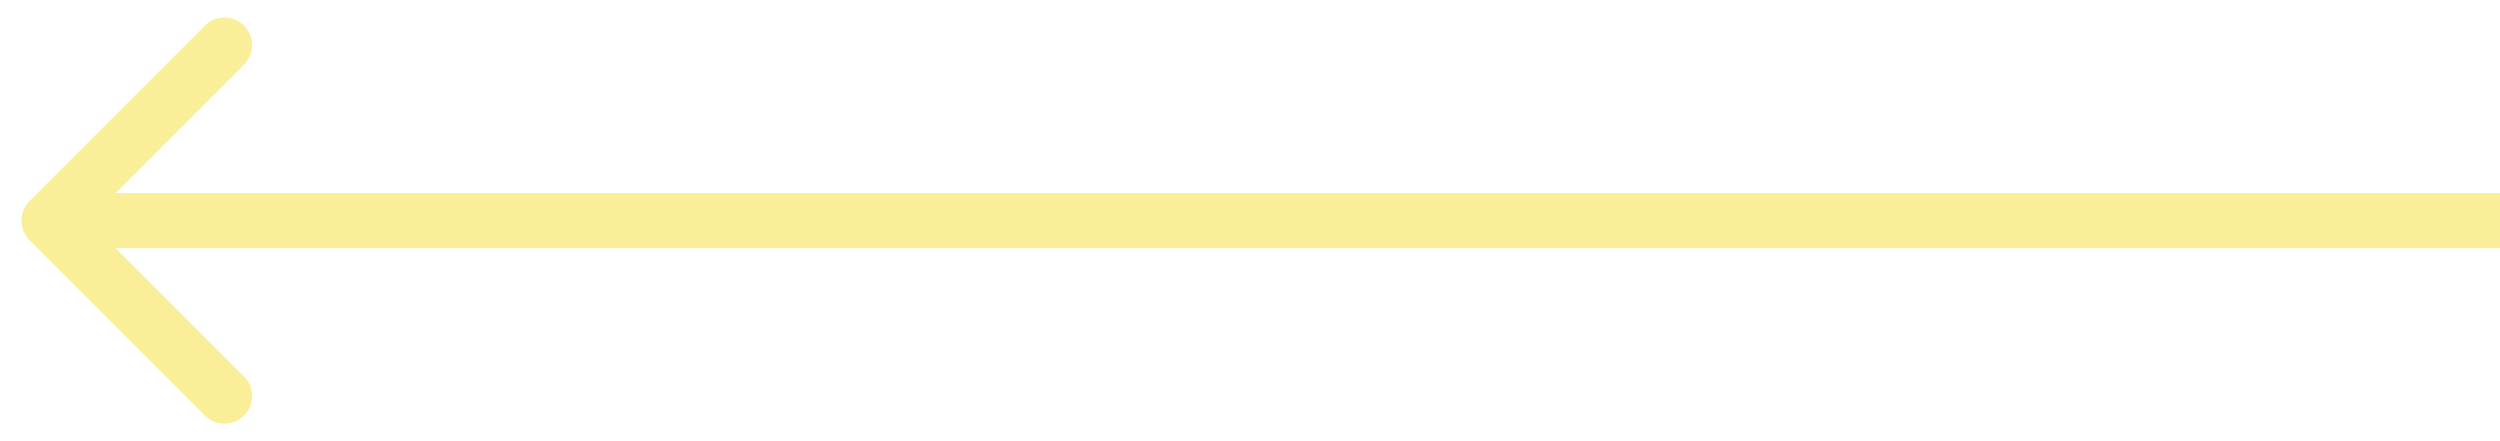 <svg width="102" height="18" viewBox="0 0 102 18" fill="none" xmlns="http://www.w3.org/2000/svg">
<path opacity="0.5" d="M1.205 8.204C0.765 8.644 0.765 9.356 1.205 9.796L8.364 16.955C8.803 17.394 9.516 17.394 9.955 16.955C10.394 16.516 10.394 15.803 9.955 15.364L3.591 9L9.955 2.636C10.394 2.197 10.394 1.484 9.955 1.045C9.516 0.606 8.803 0.606 8.364 1.045L1.205 8.204ZM102 7.875L2 7.875V10.125L102 10.125V7.875Z" fill="#F6DF32"/>
</svg>
